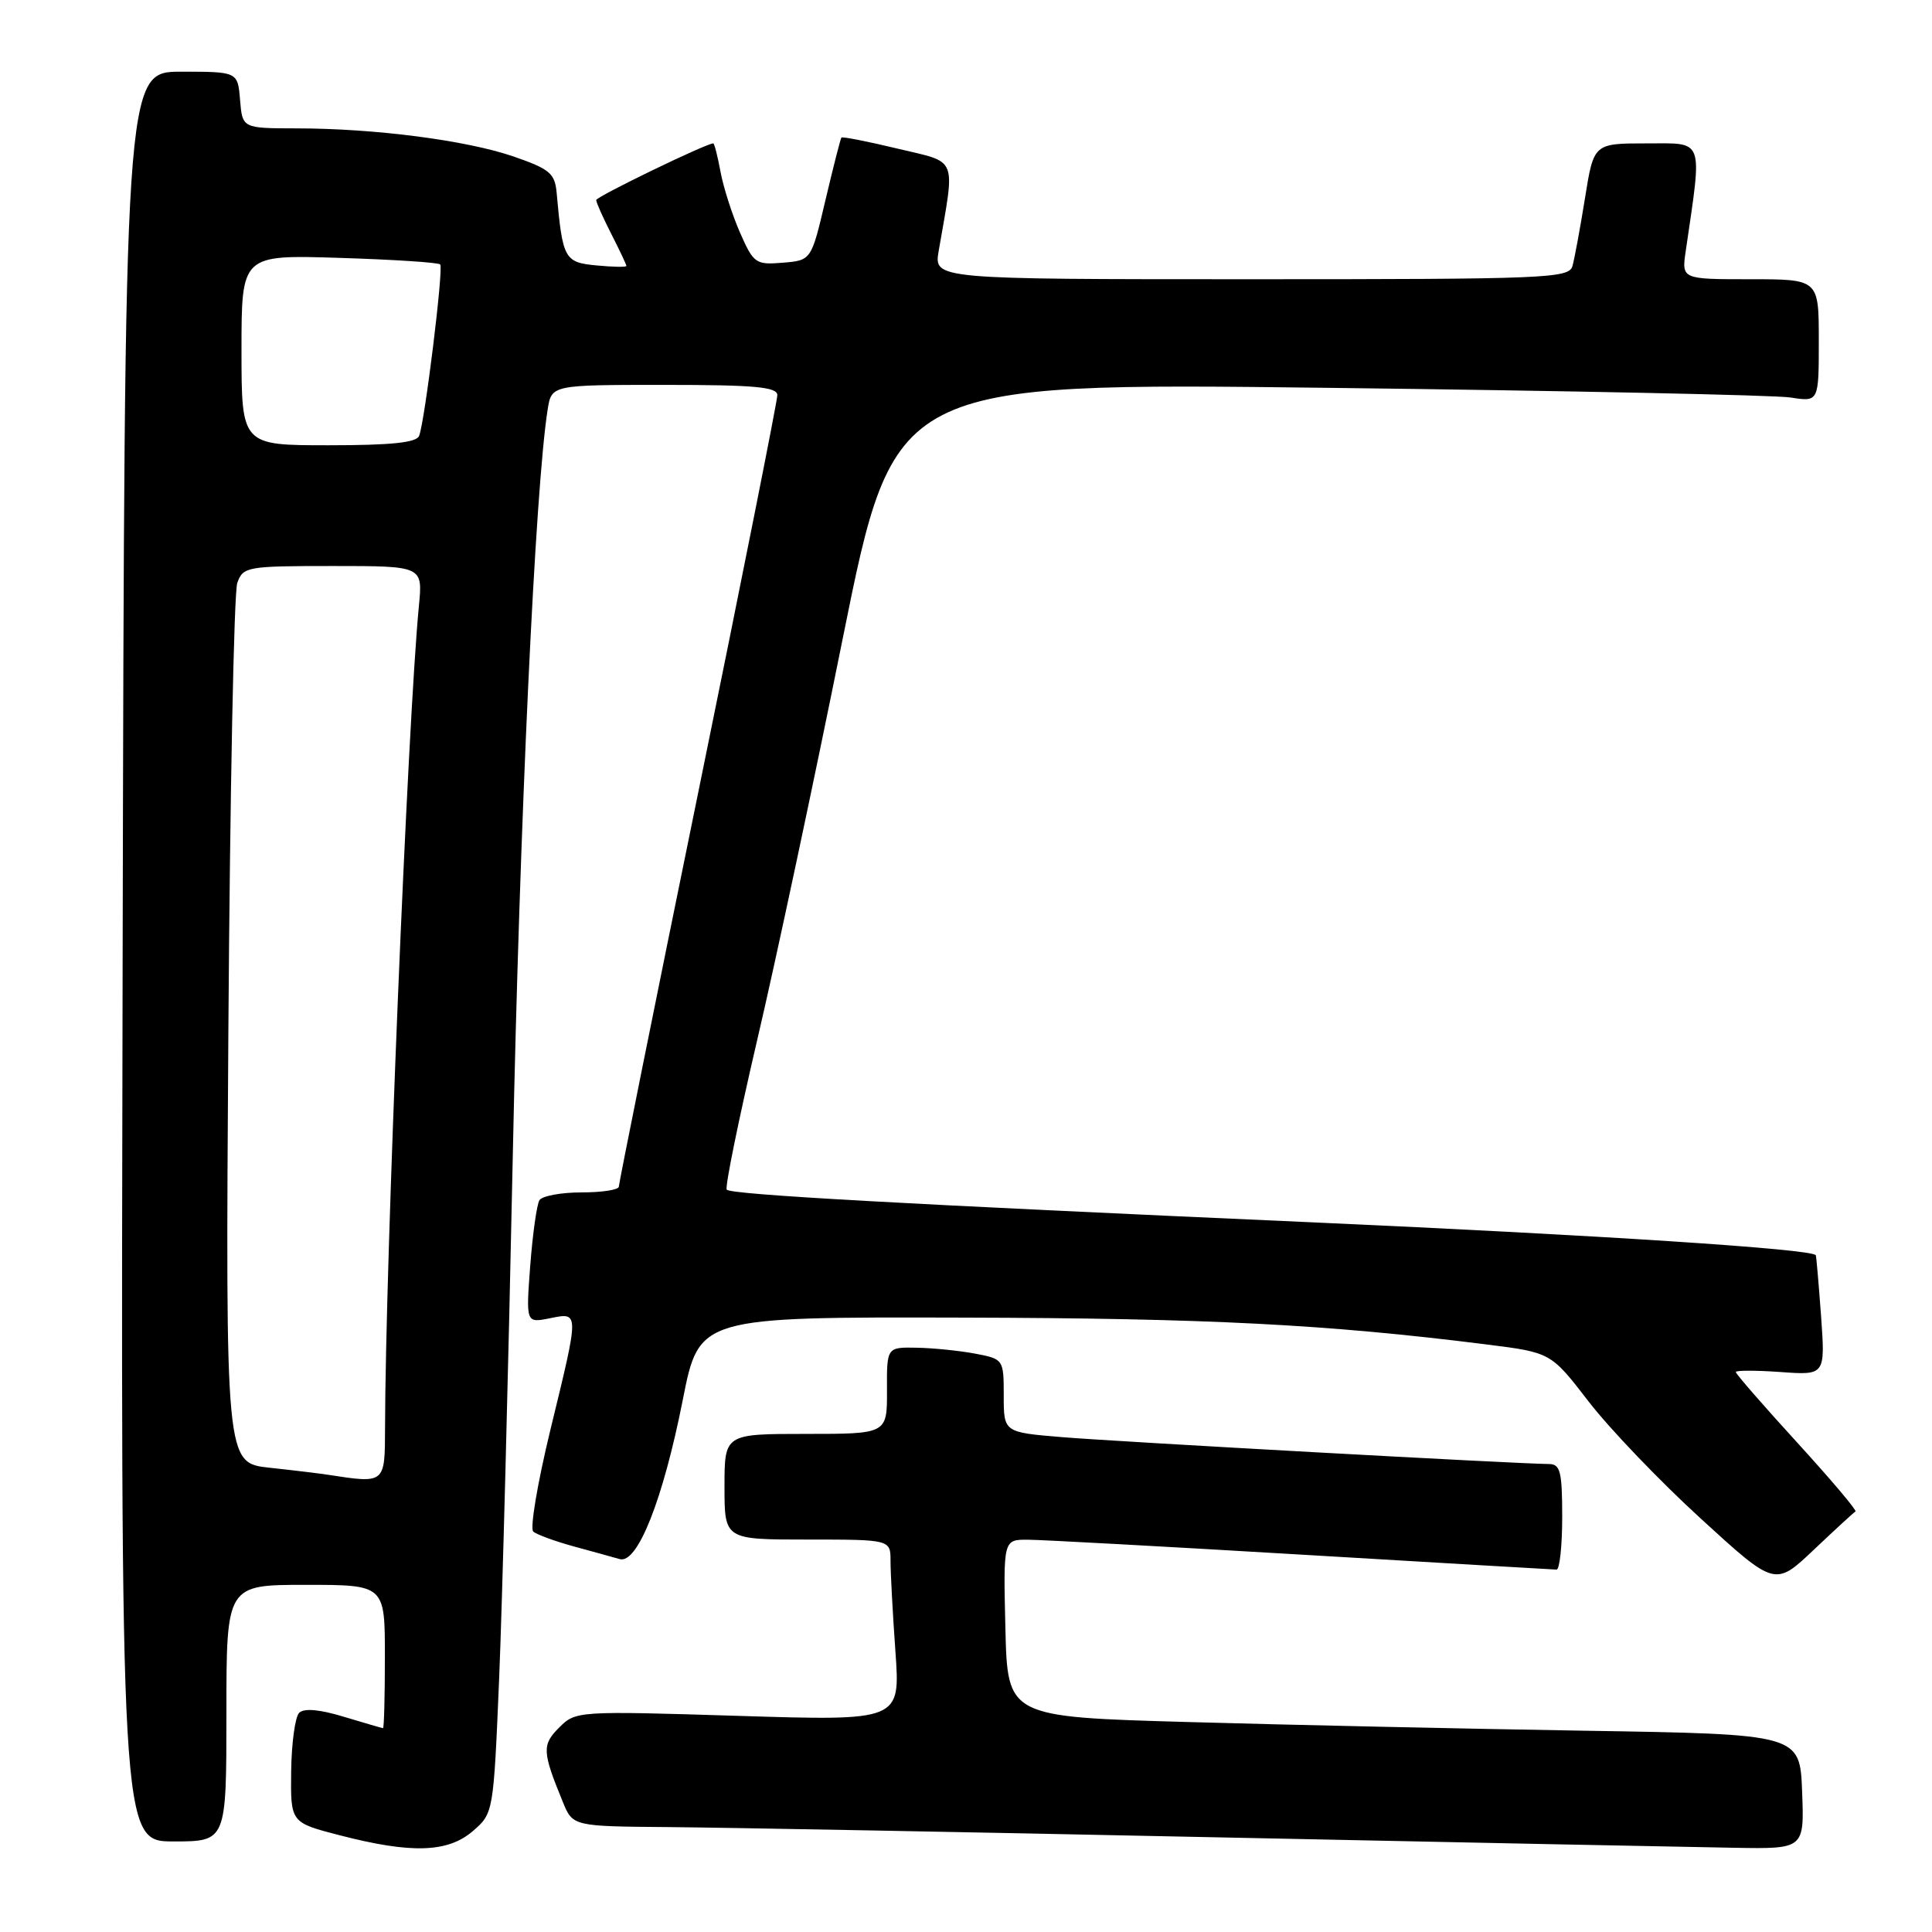 <?xml version="1.0" encoding="UTF-8" standalone="no"?>
<!DOCTYPE svg PUBLIC "-//W3C//DTD SVG 1.1//EN" "http://www.w3.org/Graphics/SVG/1.1/DTD/svg11.dtd" >
<svg xmlns="http://www.w3.org/2000/svg" xmlns:xlink="http://www.w3.org/1999/xlink" version="1.1" viewBox="0 0 256 256">
 <g >
 <path fill="currentColor"
d=" M 62.64 242.64 C 65.38 240.27 65.39 240.26 66.14 222.39 C 66.55 212.55 67.36 181.55 67.94 153.50 C 68.85 109.05 70.93 64.52 72.57 54.25 C 73.09 51.00 73.09 51.00 88.05 51.00 C 99.99 51.00 103.00 51.27 103.00 52.36 C 103.00 53.11 98.28 76.84 92.50 105.10 C 86.72 133.35 82.00 156.81 82.00 157.23 C 82.00 157.66 79.78 158.00 77.06 158.00 C 74.34 158.00 71.83 158.47 71.48 159.03 C 71.13 159.60 70.58 163.50 70.26 167.69 C 69.69 175.31 69.69 175.31 72.84 174.68 C 76.79 173.89 76.79 173.60 72.91 189.54 C 71.22 196.52 70.20 202.55 70.66 202.94 C 71.12 203.34 73.53 204.22 76.00 204.90 C 78.47 205.57 81.23 206.34 82.12 206.59 C 84.47 207.26 87.85 198.74 90.47 185.50 C 92.64 174.50 92.64 174.50 127.57 174.59 C 160.07 174.67 175.78 175.48 197.00 178.15 C 205.50 179.22 205.50 179.22 210.50 185.71 C 213.25 189.28 219.93 196.26 225.35 201.21 C 235.20 210.22 235.20 210.22 240.33 205.36 C 243.15 202.69 245.64 200.40 245.86 200.28 C 246.09 200.16 242.61 196.05 238.14 191.15 C 233.66 186.25 230.00 182.04 230.00 181.80 C 230.00 181.57 232.67 181.57 235.93 181.80 C 241.86 182.23 241.86 182.23 241.30 174.37 C 240.98 170.04 240.67 166.42 240.60 166.32 C 240.01 165.49 211.98 163.67 174.00 161.97 C 119.26 159.54 96.96 158.29 96.30 157.64 C 96.03 157.37 97.85 148.45 100.33 137.82 C 102.82 127.20 107.92 103.24 111.67 84.59 C 118.50 50.69 118.50 50.69 176.00 51.39 C 207.62 51.77 235.19 52.35 237.25 52.67 C 241.00 53.26 241.00 53.26 241.00 45.13 C 241.00 37.00 241.00 37.00 231.91 37.00 C 222.82 37.00 222.82 37.00 223.37 33.25 C 225.58 18.11 225.90 19.00 218.18 19.00 C 211.18 19.00 211.18 19.00 210.02 26.25 C 209.38 30.24 208.63 34.29 208.36 35.25 C 207.90 36.88 205.01 37.00 165.80 37.00 C 123.74 37.00 123.74 37.00 124.38 33.25 C 126.58 20.53 127.02 21.63 118.96 19.70 C 114.97 18.74 111.61 18.08 111.49 18.23 C 111.37 18.38 110.42 22.10 109.38 26.50 C 107.50 34.50 107.50 34.50 103.72 34.81 C 100.13 35.11 99.85 34.91 98.05 30.81 C 97.01 28.44 95.85 24.81 95.47 22.75 C 95.09 20.69 94.66 19.00 94.51 19.00 C 93.57 19.00 79.00 26.06 79.00 26.51 C 79.00 26.83 79.90 28.84 81.00 31.00 C 82.10 33.16 83.00 35.06 83.00 35.24 C 83.00 35.41 81.21 35.38 79.03 35.17 C 74.79 34.77 74.55 34.33 73.76 25.56 C 73.53 22.97 72.85 22.40 68.06 20.74 C 61.80 18.59 49.72 17.02 39.31 17.01 C 32.12 17.00 32.12 17.00 31.81 13.25 C 31.50 9.50 31.50 9.50 24.00 9.50 C 16.50 9.50 16.50 9.50 16.25 126.75 C 15.99 244.00 15.99 244.00 23.00 244.00 C 30.00 244.00 30.00 244.00 30.00 227.00 C 30.00 210.00 30.00 210.00 40.50 210.00 C 51.00 210.00 51.00 210.00 51.00 219.50 C 51.00 224.72 50.89 229.00 50.75 228.99 C 50.61 228.98 48.28 228.30 45.56 227.48 C 42.34 226.50 40.28 226.32 39.64 226.96 C 39.10 227.50 38.63 230.99 38.58 234.72 C 38.50 241.50 38.50 241.50 45.00 243.18 C 54.50 245.64 59.32 245.49 62.64 242.64 Z  M 238.79 237.40 C 238.50 229.79 238.50 229.79 210.00 229.33 C 194.32 229.07 170.70 228.56 157.50 228.18 C 133.50 227.50 133.50 227.50 133.22 215.75 C 132.94 204.00 132.94 204.00 136.22 204.02 C 138.02 204.03 154.35 204.92 172.50 206.00 C 190.65 207.08 205.84 207.97 206.25 207.98 C 206.66 207.99 207.00 204.85 207.00 201.00 C 207.00 195.00 206.75 194.00 205.25 193.99 C 201.35 193.98 147.96 191.03 140.75 190.43 C 133.00 189.79 133.00 189.79 133.00 184.94 C 133.00 180.13 132.97 180.08 129.25 179.37 C 127.19 178.98 123.70 178.62 121.50 178.58 C 117.50 178.50 117.50 178.50 117.53 184.25 C 117.55 190.00 117.55 190.00 106.78 190.00 C 96.00 190.00 96.00 190.00 96.00 197.00 C 96.00 204.00 96.00 204.00 107.00 204.00 C 118.00 204.00 118.00 204.00 118.00 206.85 C 118.00 208.41 118.29 213.82 118.65 218.86 C 119.30 228.03 119.30 228.03 97.80 227.36 C 76.54 226.70 76.28 226.72 74.10 228.90 C 71.80 231.20 71.84 232.09 74.57 238.75 C 75.90 242.00 75.90 242.00 88.70 242.10 C 95.74 242.16 128.27 242.76 161.00 243.45 C 193.73 244.13 224.68 244.76 229.79 244.84 C 239.08 245.00 239.08 245.00 238.79 237.40 Z  M 43.50 195.42 C 42.40 195.25 38.89 194.82 35.69 194.48 C 29.88 193.84 29.88 193.84 30.26 136.67 C 30.47 105.23 31.00 78.49 31.44 77.25 C 32.20 75.09 32.70 75.00 44.13 75.00 C 56.02 75.00 56.02 75.00 55.51 80.25 C 54.03 95.48 51.06 167.34 51.02 189.25 C 51.00 196.62 51.04 196.58 43.50 195.42 Z  M 32.00 46.38 C 32.00 33.76 32.00 33.76 44.95 34.17 C 52.08 34.39 58.10 34.78 58.33 35.04 C 58.79 35.54 56.31 55.71 55.54 57.75 C 55.20 58.65 51.84 59.00 43.53 59.00 C 32.00 59.00 32.00 59.00 32.00 46.38 Z "/>
</g>
</svg>